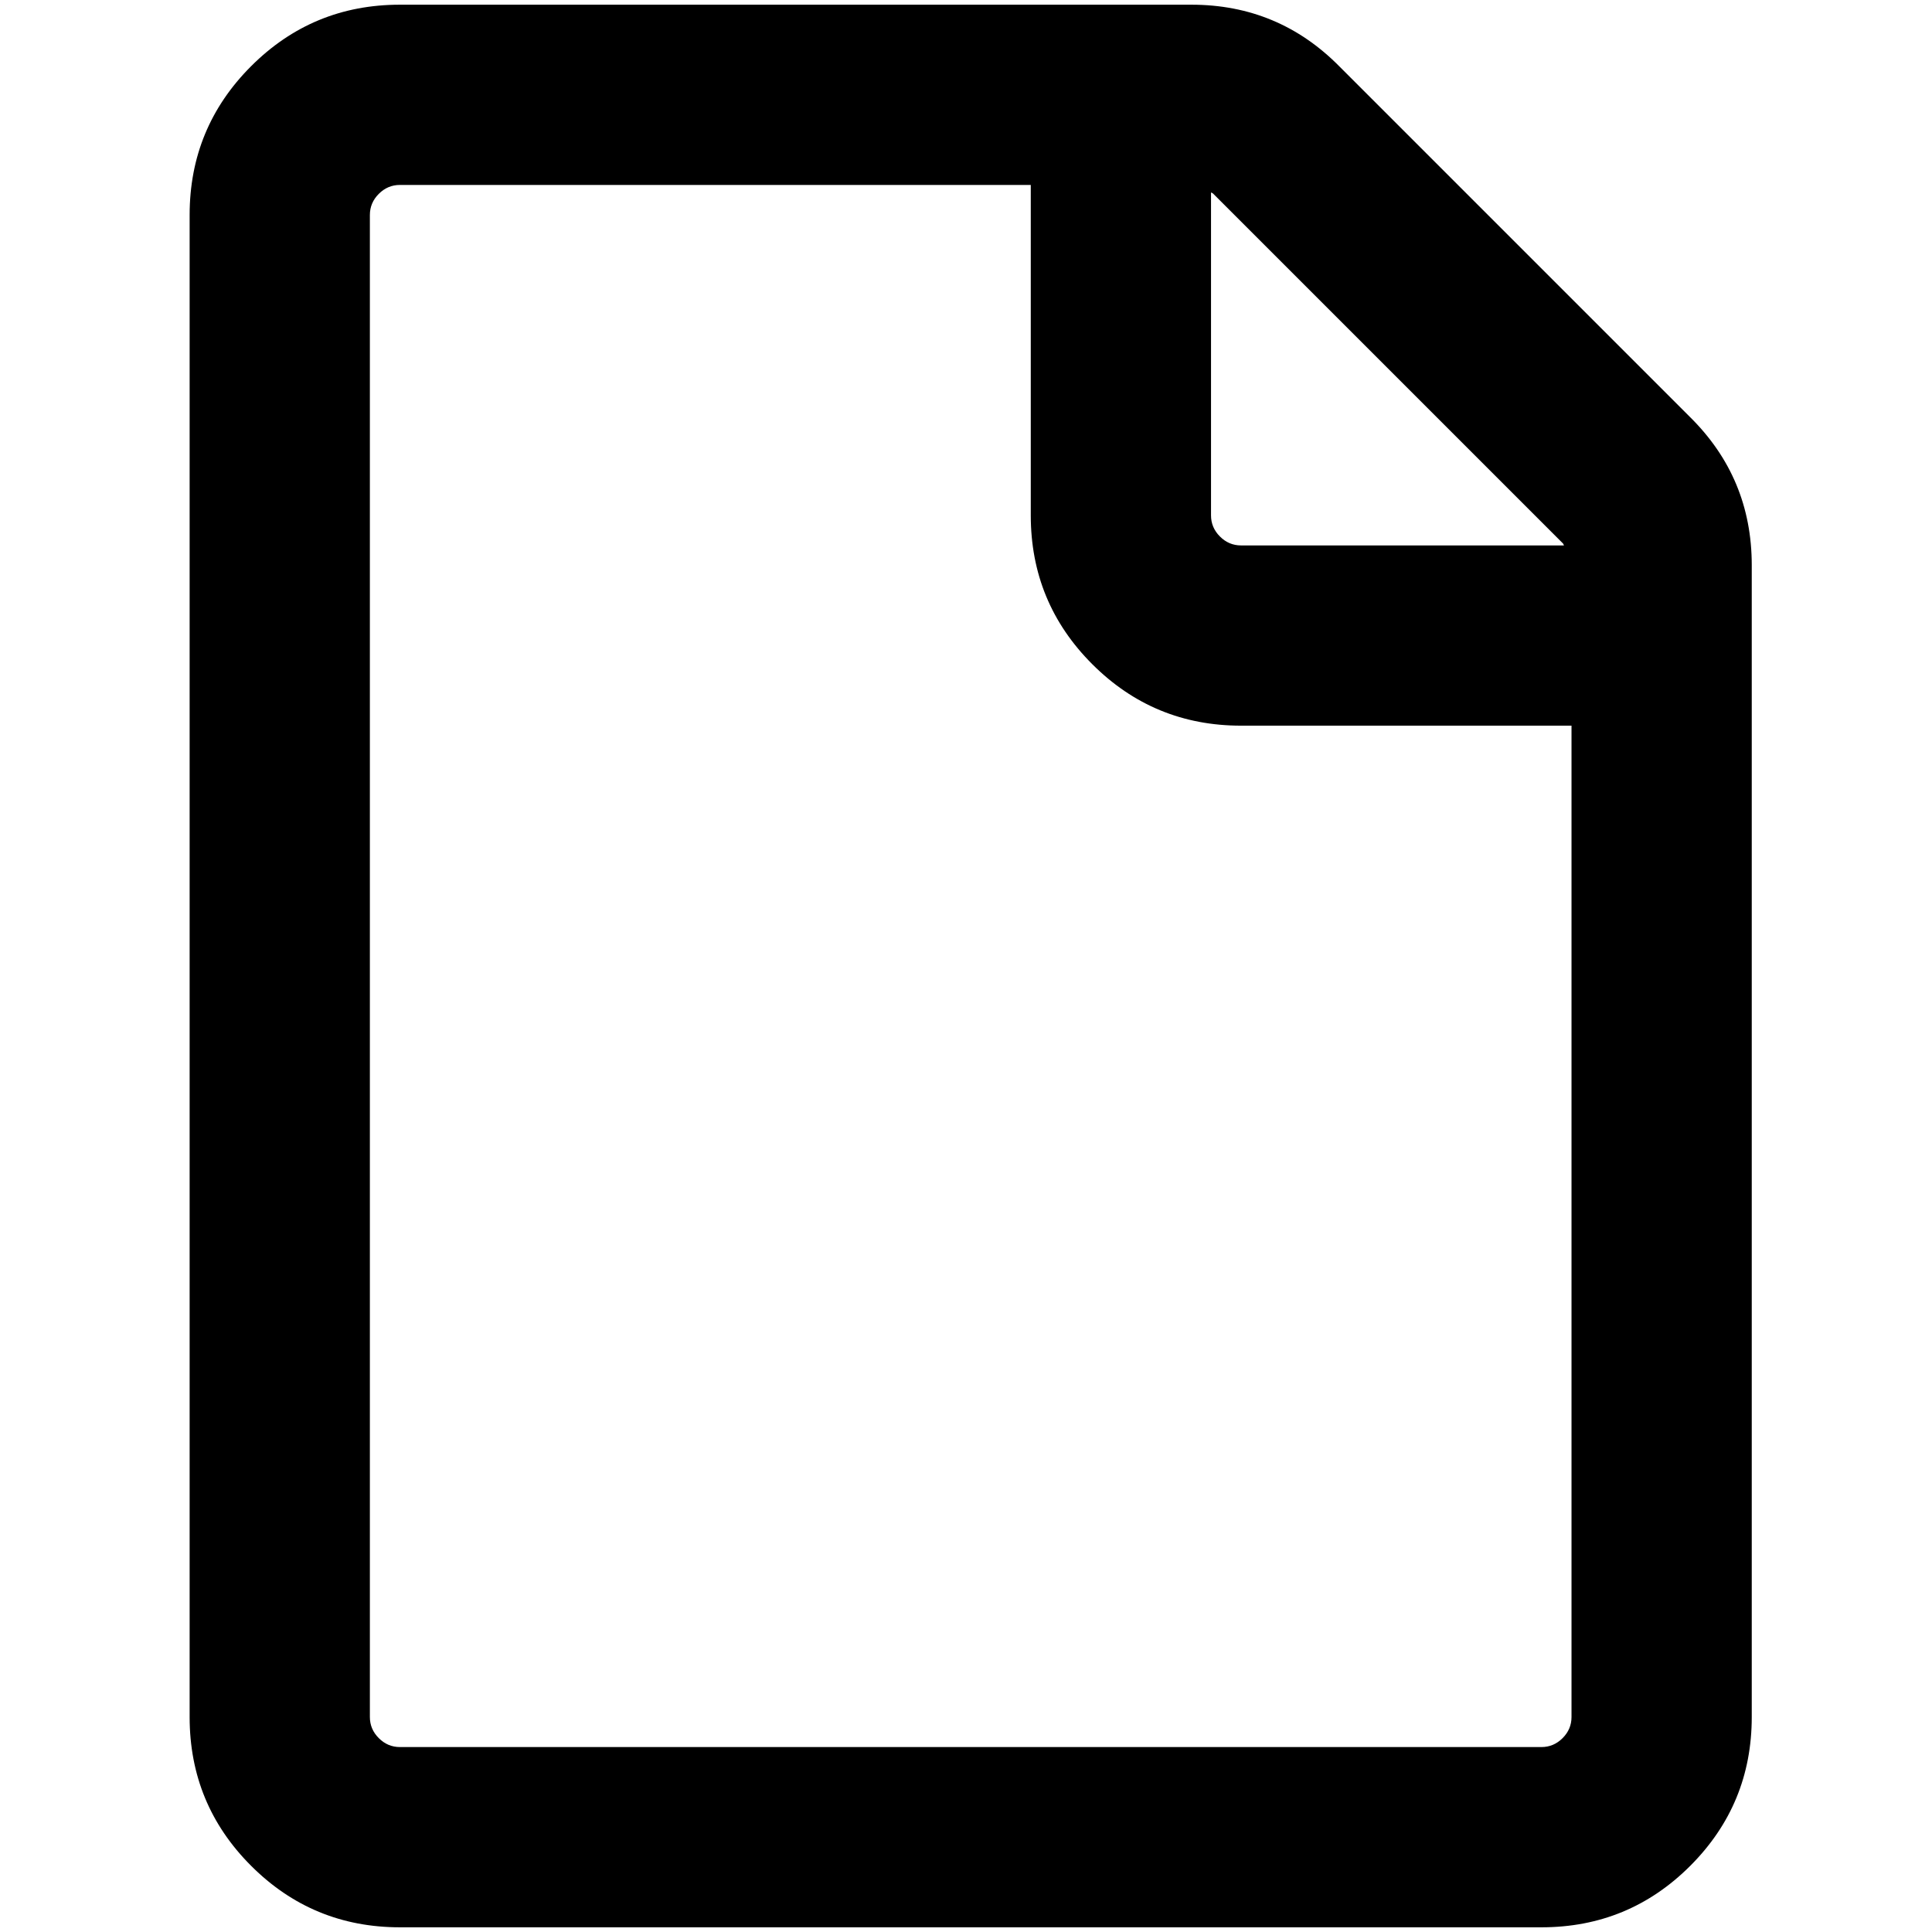 <?xml version="1.0" standalone="no"?>
<!DOCTYPE svg PUBLIC "-//W3C//DTD SVG 1.1//EN" "http://www.w3.org/Graphics/SVG/1.1/DTD/svg11.dtd" >
<svg xmlns="http://www.w3.org/2000/svg" xmlns:xlink="http://www.w3.org/1999/xlink" version="1.1" width="2048" height="2048" viewBox="-10 0 2058 2048">
   <path fill="currentColor"
d="M192 224q0 -93 65.5 -158.5t158.5 -65.5h843q93 0 158 66l373 373q66 65 66 158v1227q0 93 -65.5 158.5t-158.5 65.5h-1216q-93 0 -158.5 -65.5t-65.5 -158.5v-1600zM416 192q-13 0 -22.5 9.5t-9.5 22.5v1600q0 13 9.5 22.5t22.5 9.5h1216q13 0 22.5 -9.5t9.5 -22.5
v-1056h-352q-93 0 -158.5 -65.5t-65.5 -158.5v-352h-672zM1280 200v344q0 13 9.5 22.5t22.5 9.5h344l-1 -2l-373 -373z" />
</svg>
